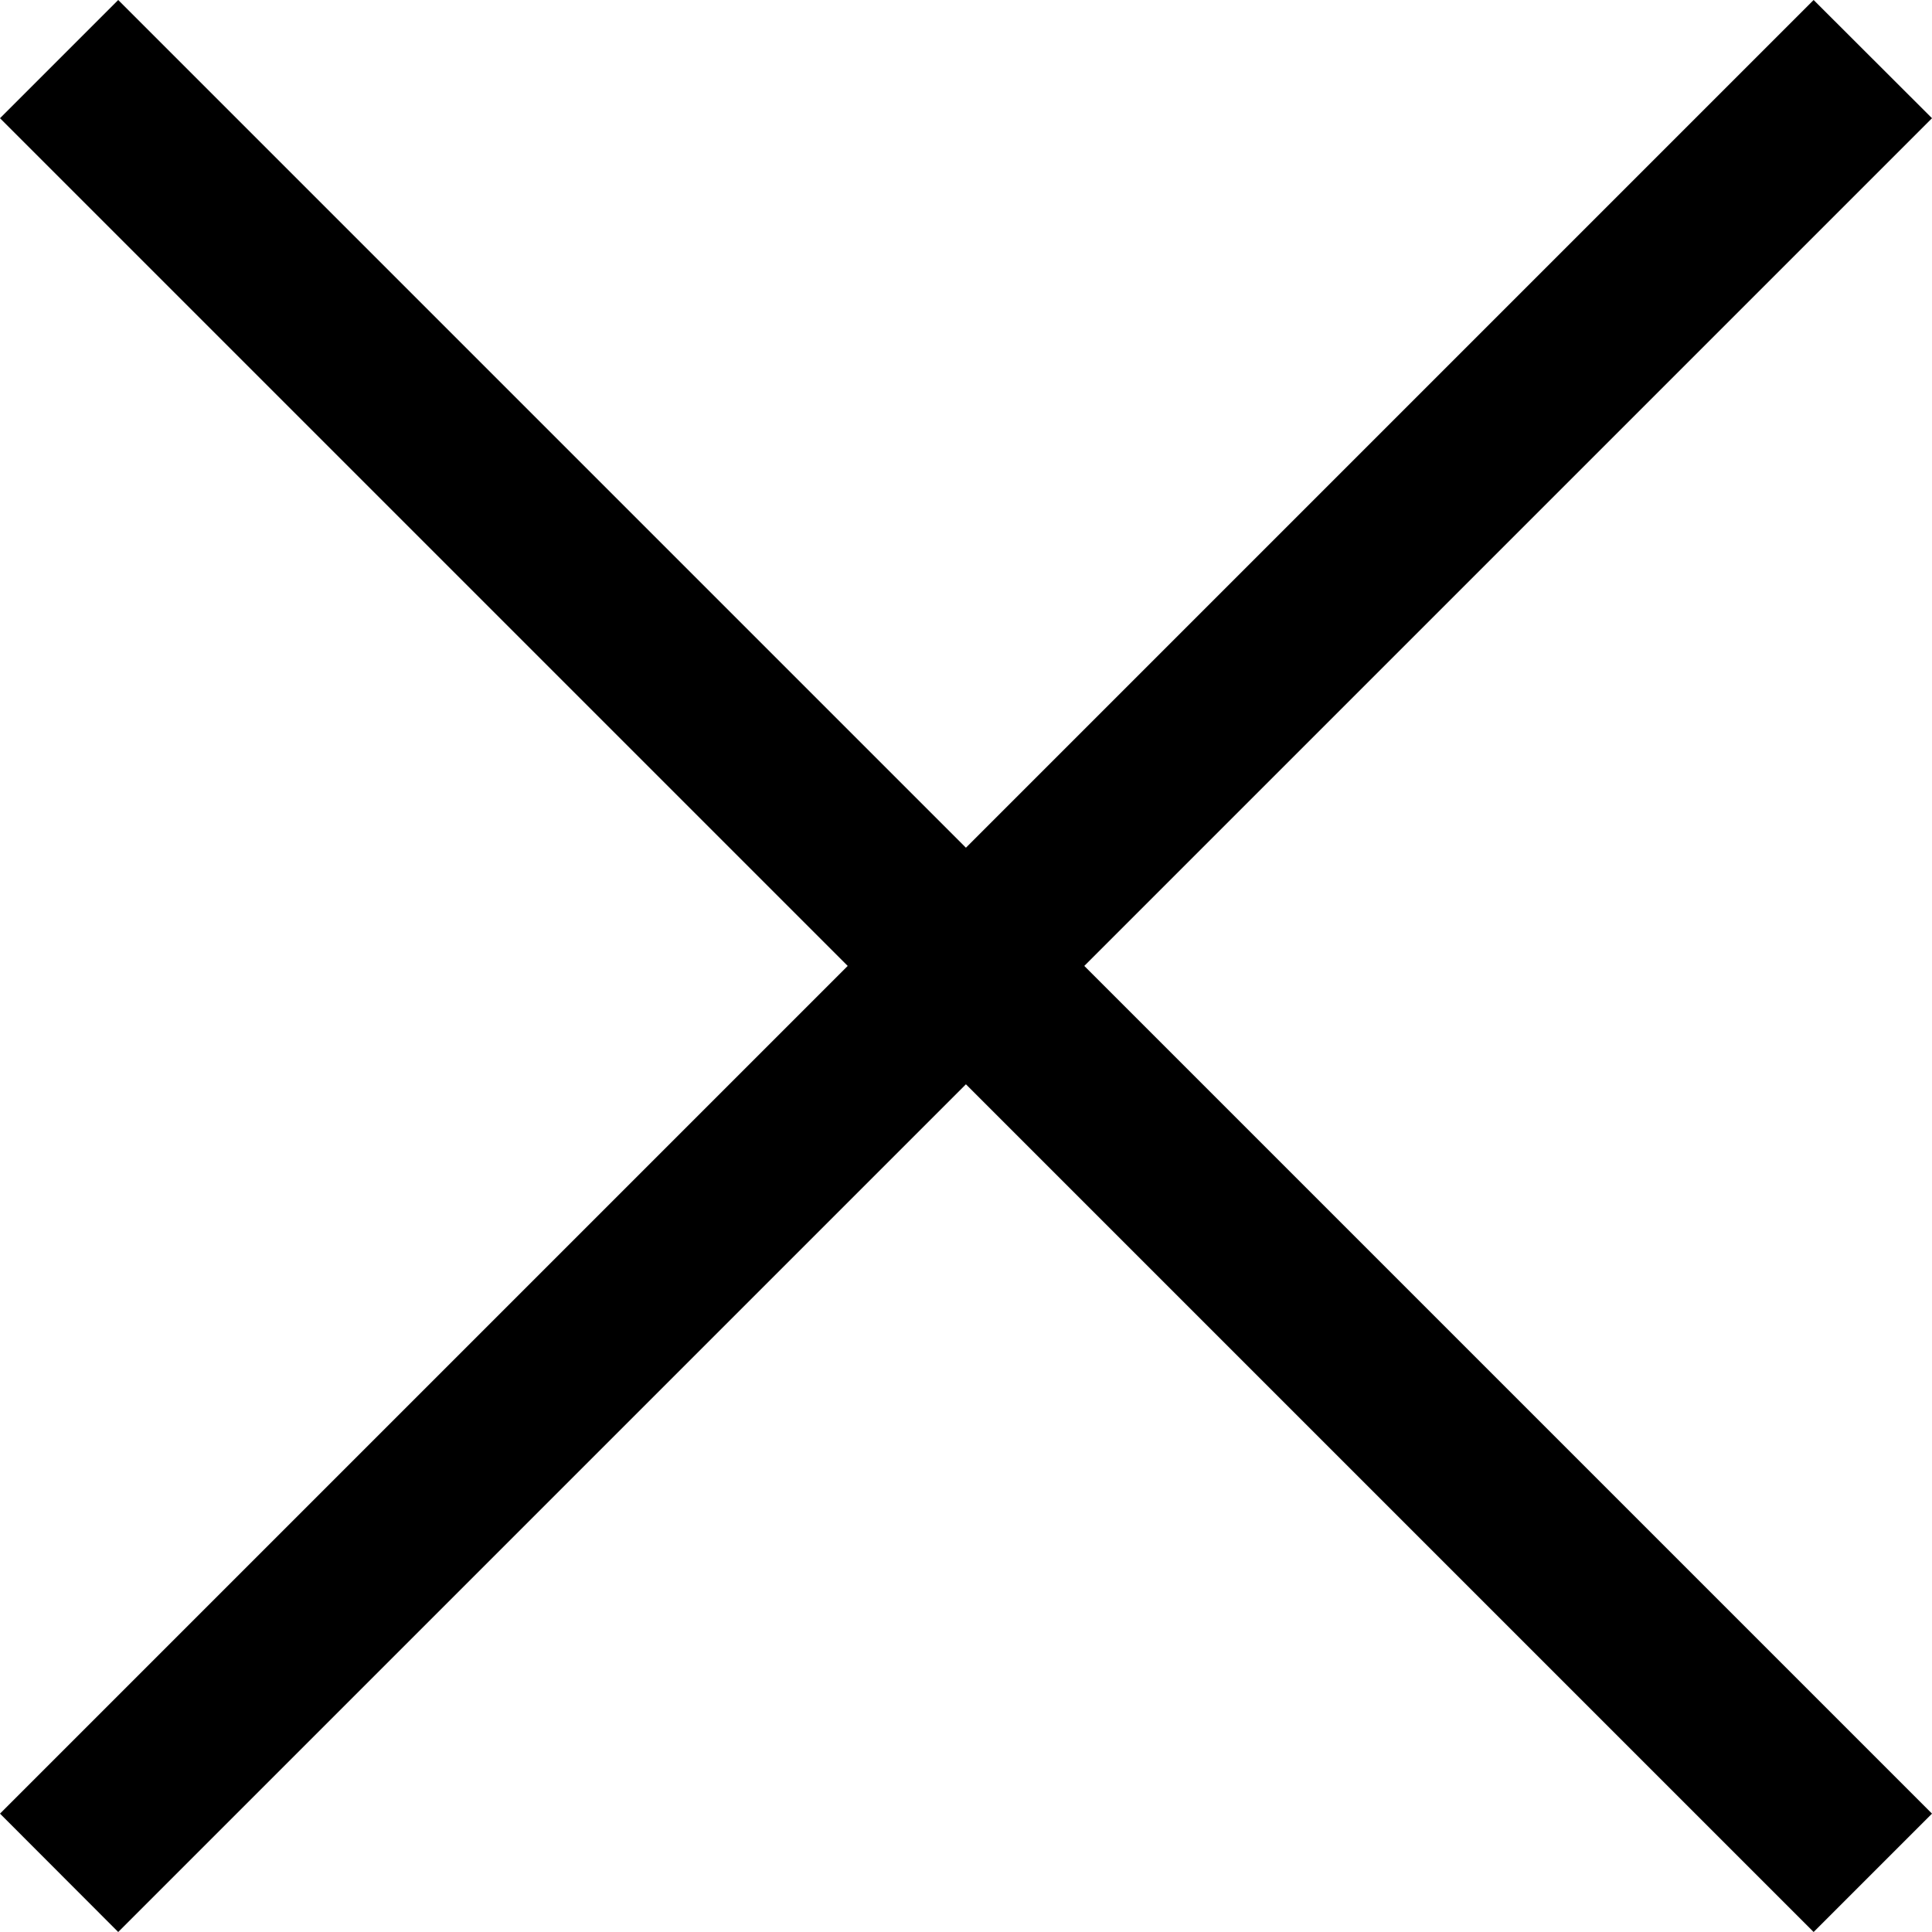 <svg xmlns="http://www.w3.org/2000/svg" viewBox="0 0 121.27 121.27"><title>close</title><g id="Calque_2" data-name="Calque 2"><g id="Calque_1-2" data-name="Calque 1"><polygon points="121.27 7.42 113.84 0 60.63 53.21 7.42 0 0 7.42 53.21 60.63 0 113.84 7.42 121.27 60.63 68.06 113.84 121.27 121.27 113.84 68.06 60.63 121.27 7.42"/></g></g></svg>